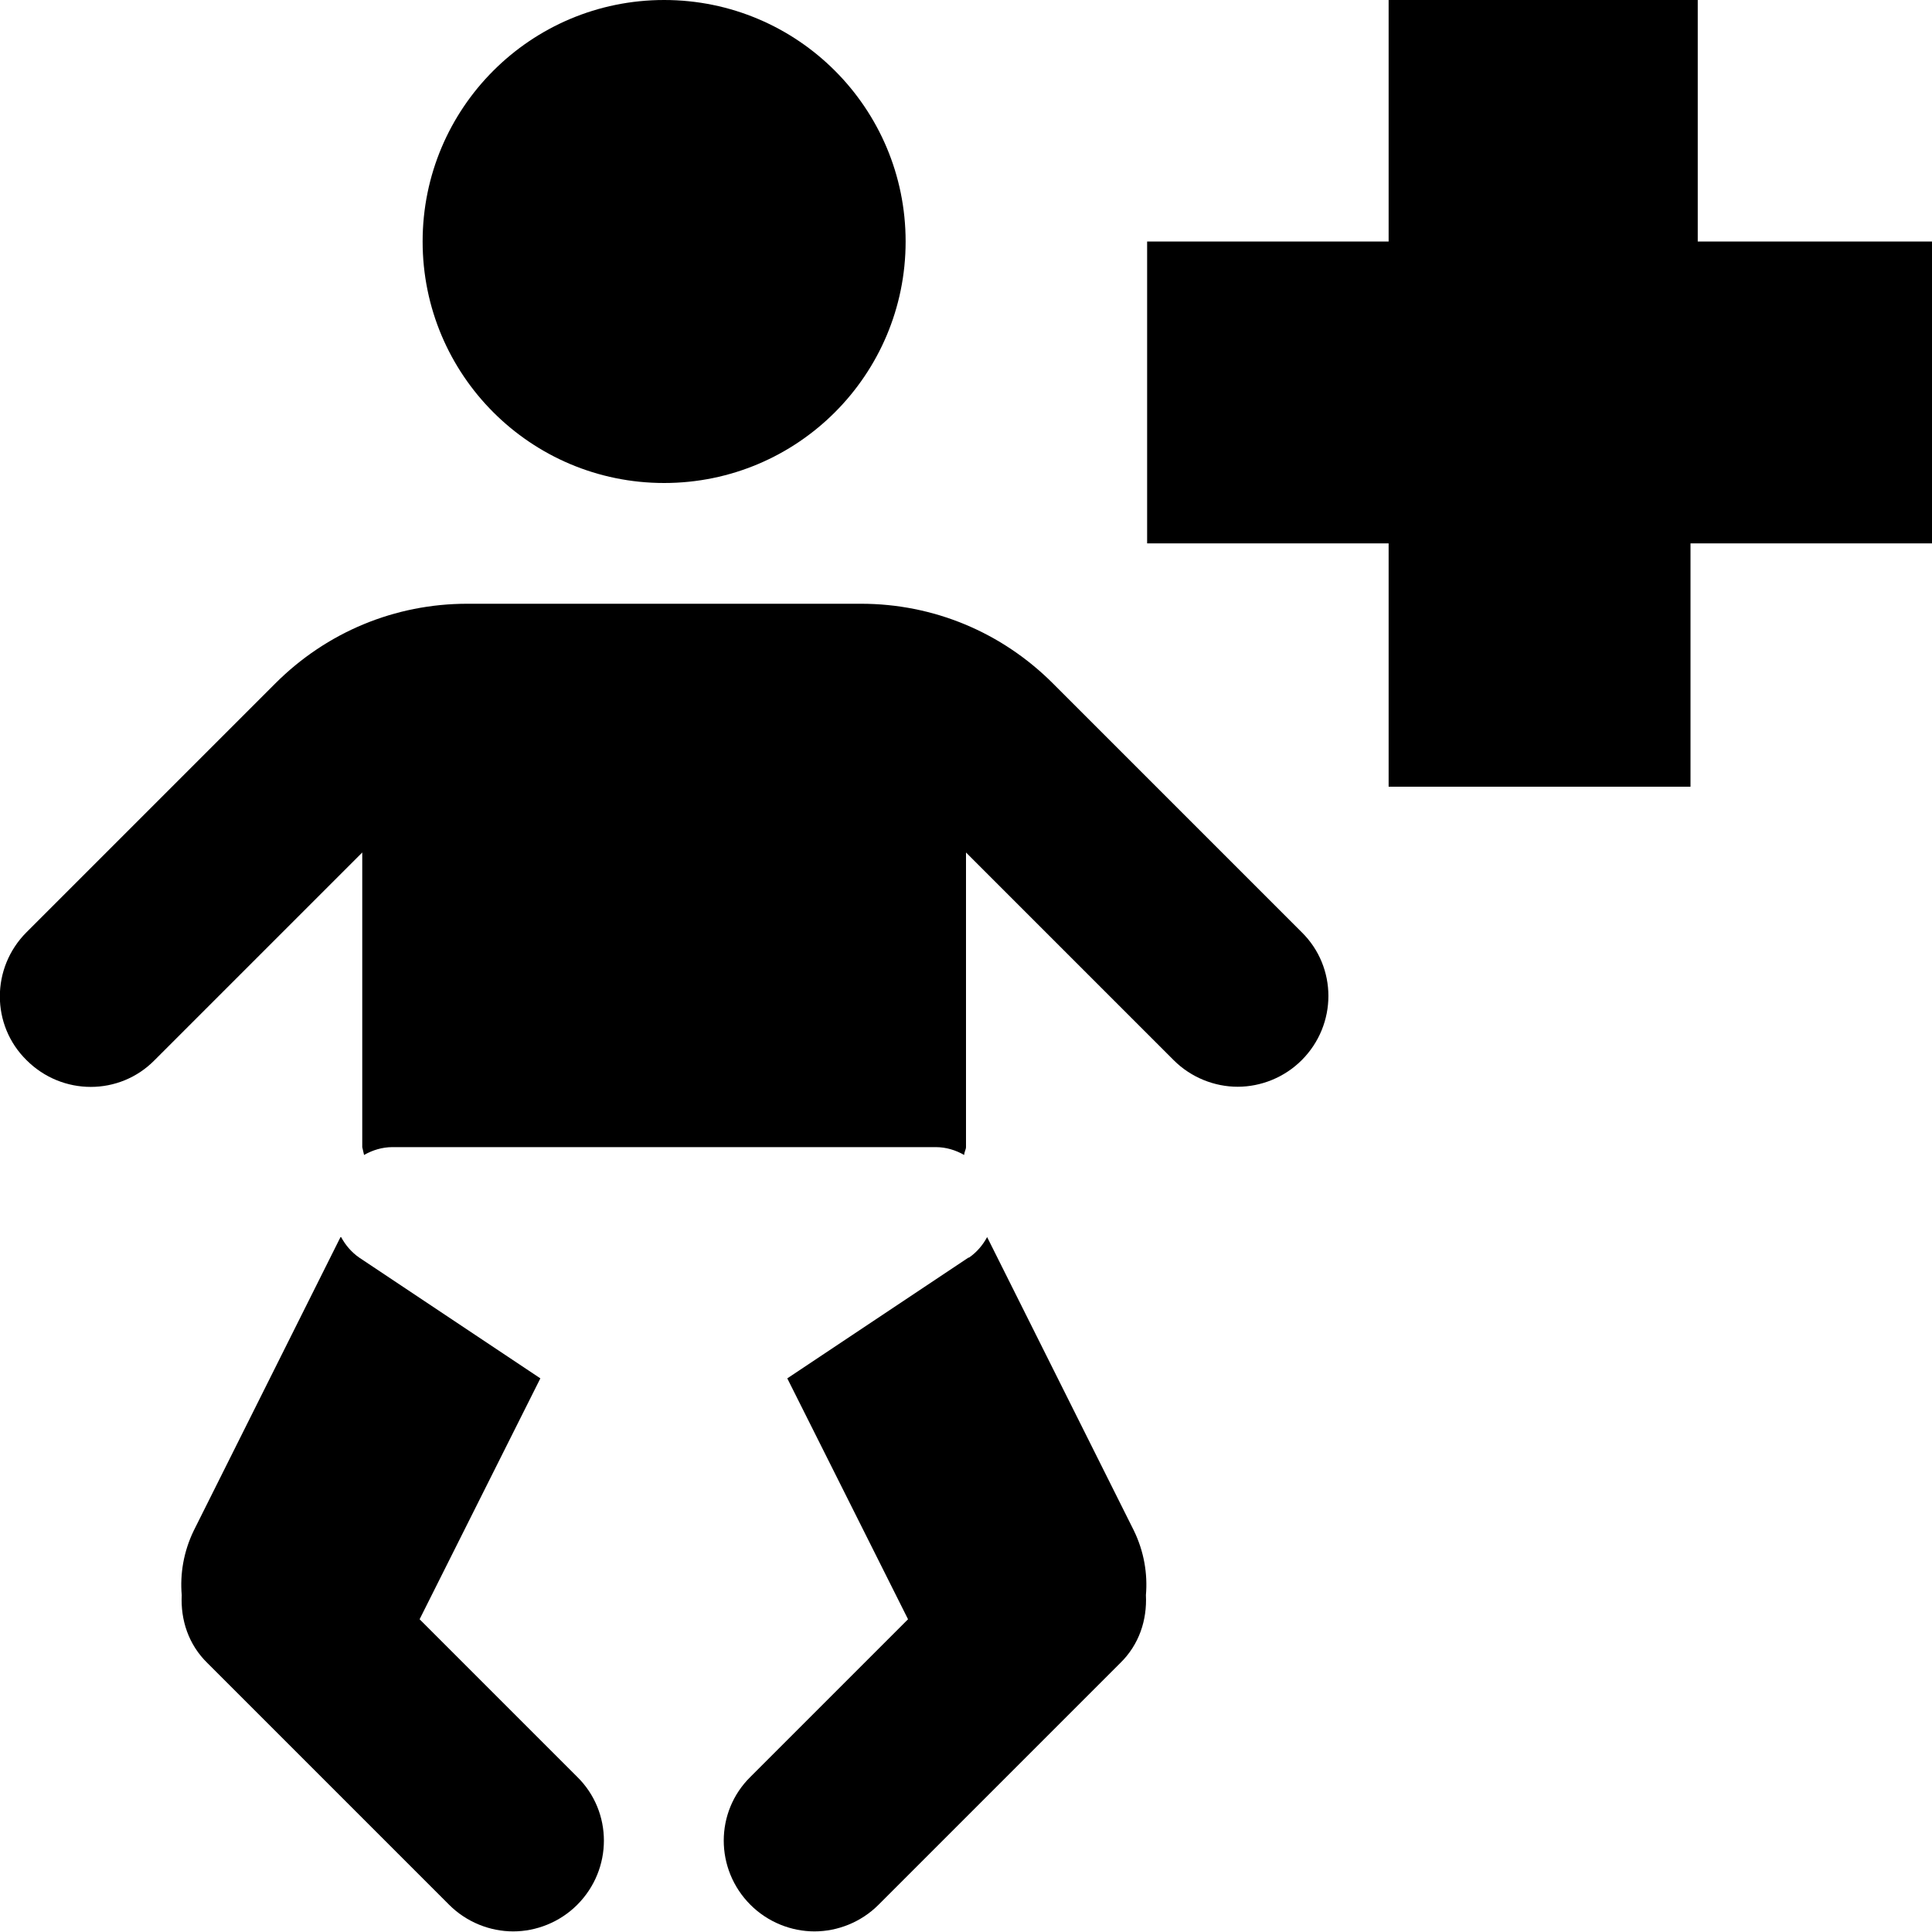 <?xml version="1.0" encoding="UTF-8"?><svg id="a" xmlns="http://www.w3.org/2000/svg" width="32" height="32" viewBox="0 0 32 32"><path d="M16.05,20.83c.13-.09,.23-.21,.3-.34l2.43,4.86c.17,.35,.23,.72,.2,1.07,.02,.41-.11,.82-.43,1.13l-4,4c-.29,.29-.68,.44-1.06,.44s-.77-.15-1.06-.44c-.59-.59-.59-1.54,0-2.12l2.61-2.61-2-3.99,3-2ZM28.12,4V0h-5.12V4h-4v5h4v4.03h5v-4.03h4V4h-3.88ZM11,8c2.21,0,4-1.79,4-4S13.21,0,11,0,7,1.79,7,4s1.79,4,4,4Zm6.44,3.32c-.85-.85-1.98-1.32-3.18-1.32H7.74c-1.2,0-2.33,.47-3.18,1.32L.44,15.44c-.59,.59-.59,1.54,0,2.12,.59,.59,1.54,.59,2.12,0l3.44-3.44v4.88s.02,.09,.03,.13c.14-.08,.3-.13,.47-.13H15.5c.17,0,.33,.05,.47,.13,0-.05,.03-.09,.03-.13v-4.88l3.44,3.44c.29,.29,.68,.44,1.06,.44s.77-.15,1.06-.44c.59-.59,.59-1.54,0-2.12l-4.12-4.12ZM5.64,20.49l-2.43,4.86c-.17,.35-.23,.72-.2,1.07-.02,.41,.11,.82,.43,1.13l4,4c.29,.29,.68,.44,1.06,.44s.77-.15,1.06-.44c.59-.59,.59-1.54,0-2.12l-2.61-2.61,2-3.99-3-2c-.13-.09-.23-.21-.3-.34Z"/></svg>